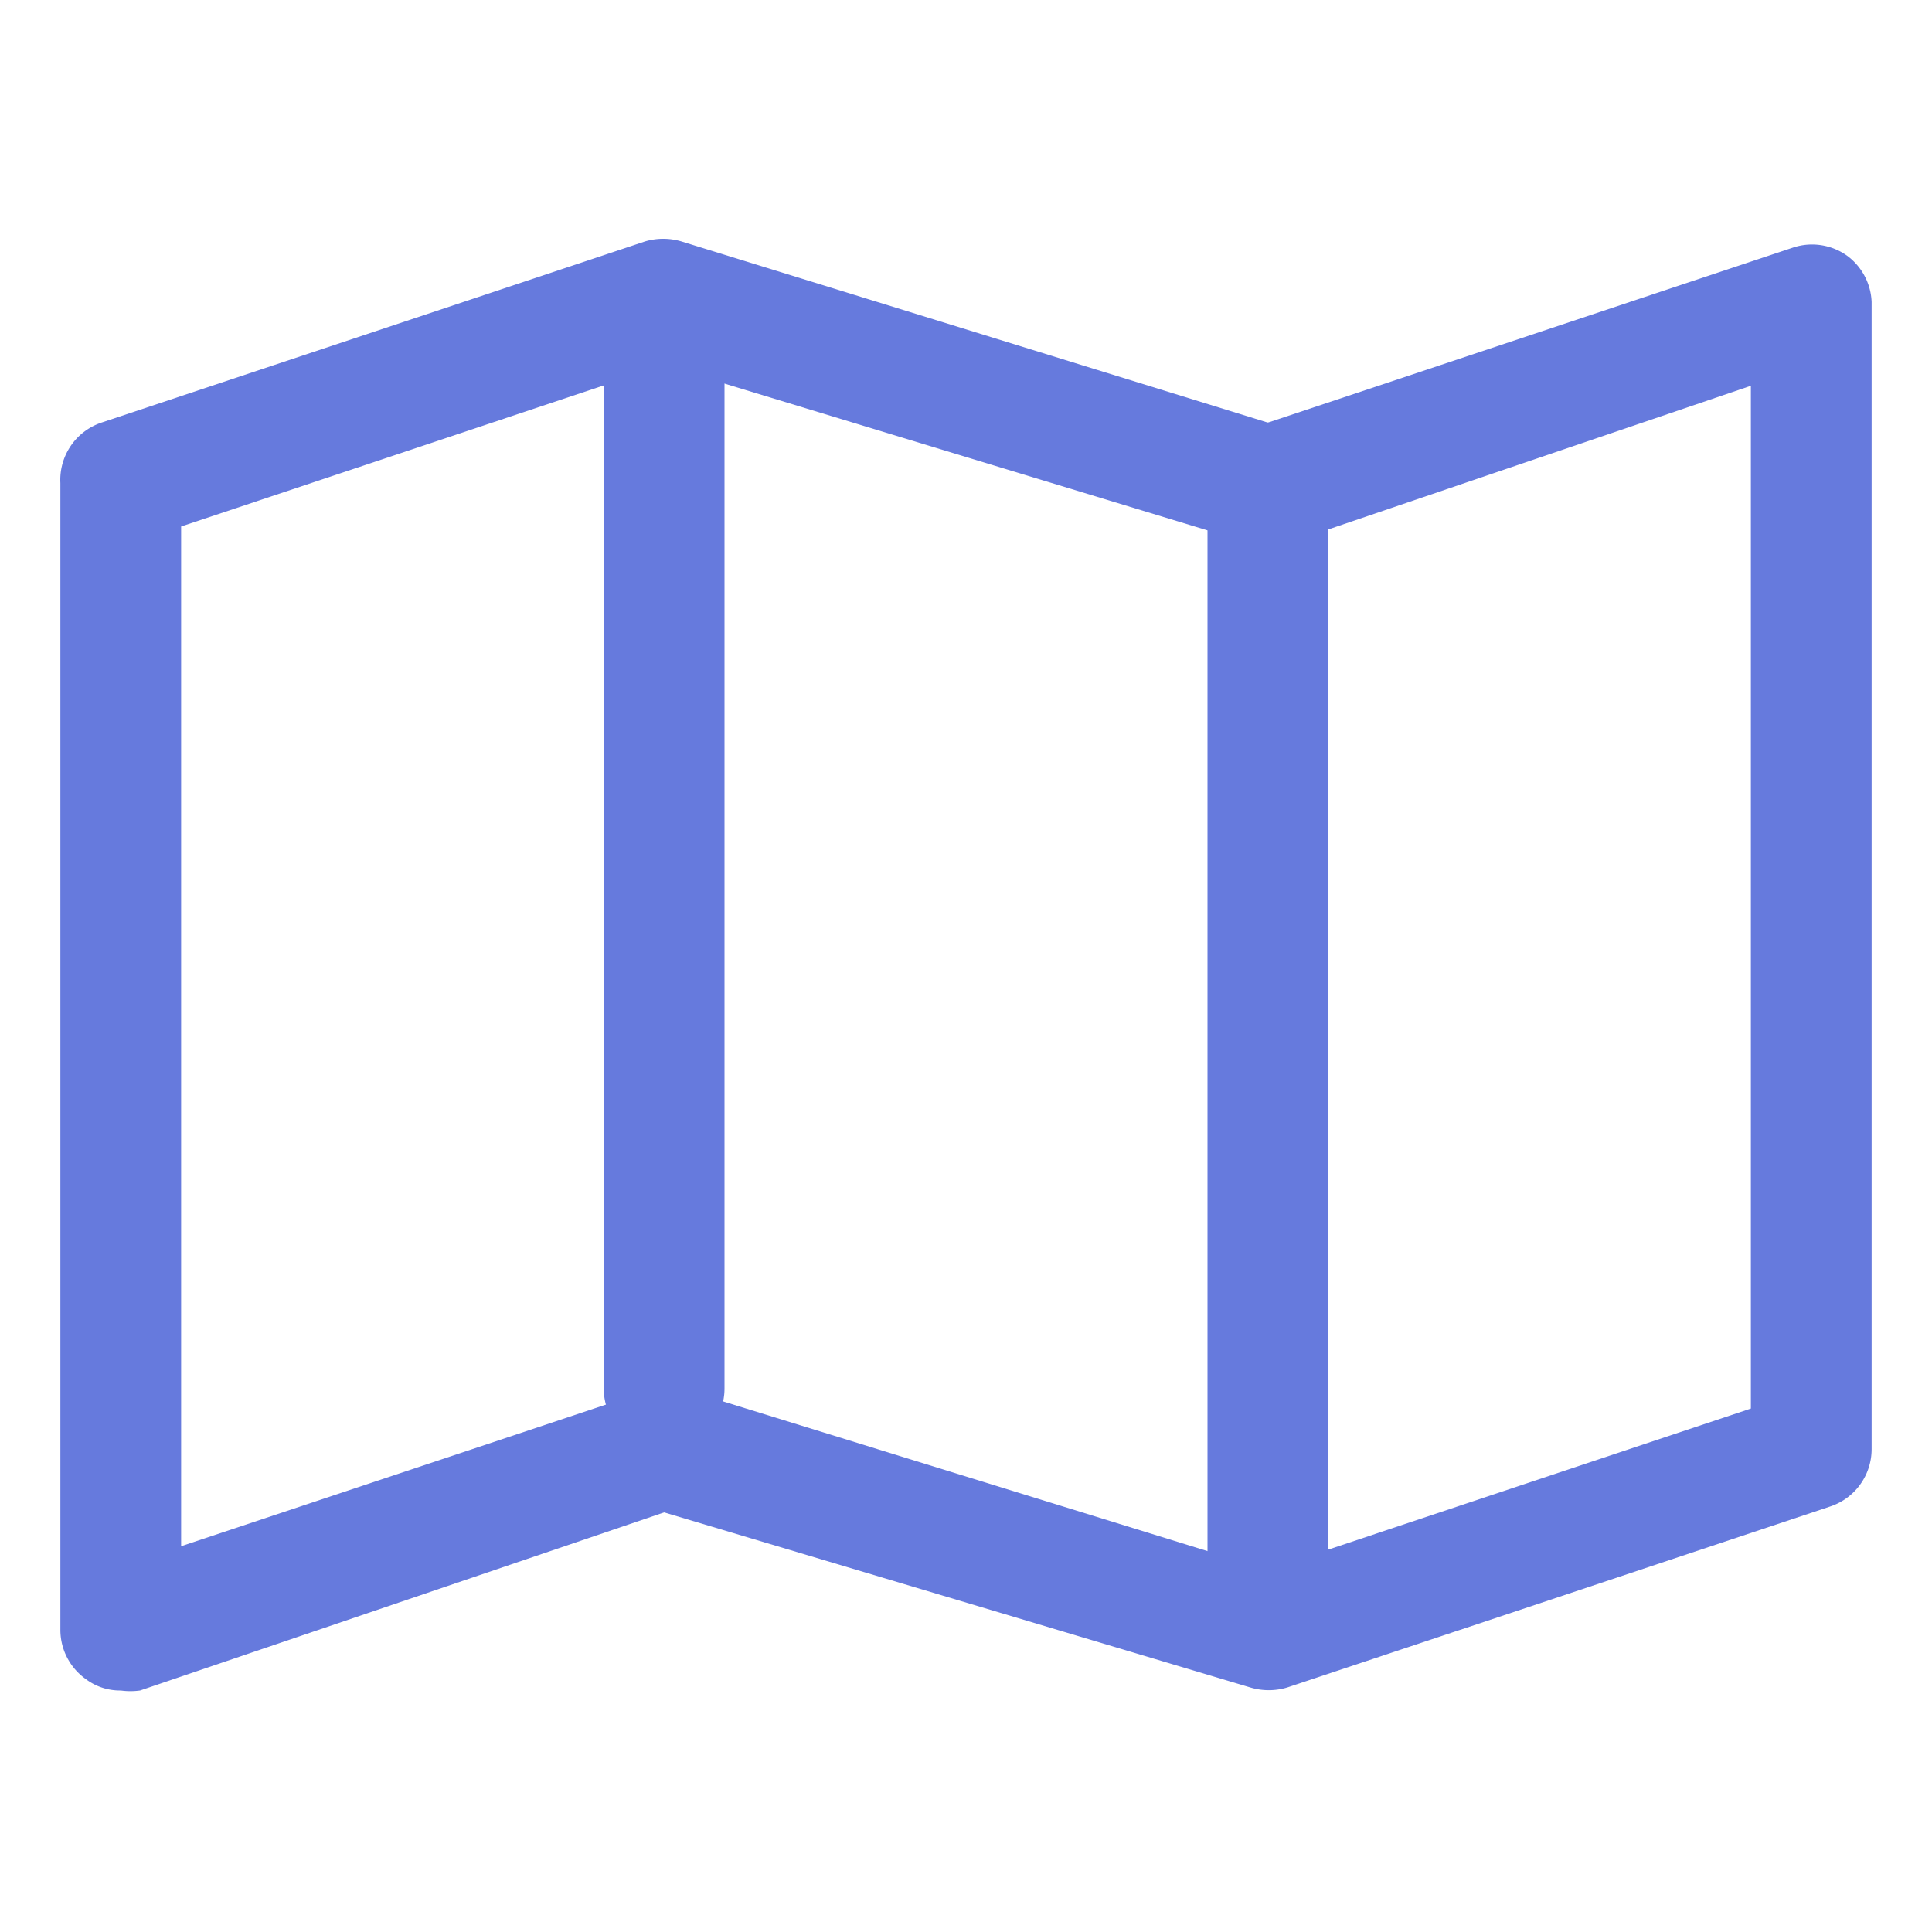 <?xml version="1.0" ?>
<svg viewBox="0 0 32 32" xmlns="http://www.w3.org/2000/svg"><defs>
<style>.cls-1{fill:#667add;}</style></defs><title/><g data-name="Layer 23" id="Layer_23">
<path class="cls-1" 
d="M2,28a.94.94,0,0,1-.58-.19A1,1,0,0,1,1,27V8a1,1,0,0,1,.68-1l9-3a1.06,1.06,0,0,1,.61,0L21,7l8.7-2.9a1,1,0,0,1,.9.14A1,1,0,0,1,31,5V24a1,1,0,0,1-.68.95l-9,3a1.06,1.06,0,0,1-.61,0L11,25.05,2.32,28A1.19,1.19,0,0,1,2,28Zm9-5a1,1,0,0,1,.29,0L21,26l8-2.67V6.39L21.32,9a1.06,1.06,0,0,1-.61,0L11,6.05,3,8.72V25.61l7.68-2.56A1.19,1.19,0,0,1,11,23Zm19,1h0Z"/><path class="cls-1" d="M21,27a1,1,0,0,1-1-1V8a1,1,0,0,1,2,0V26A1,1,0,0,1,21,27Z"/><path class="cls-1" d="M11,24a1,1,0,0,1-1-1V5a1,1,0,0,1,2,0V23A1,1,0,0,1,11,24Z"/></g></svg>
